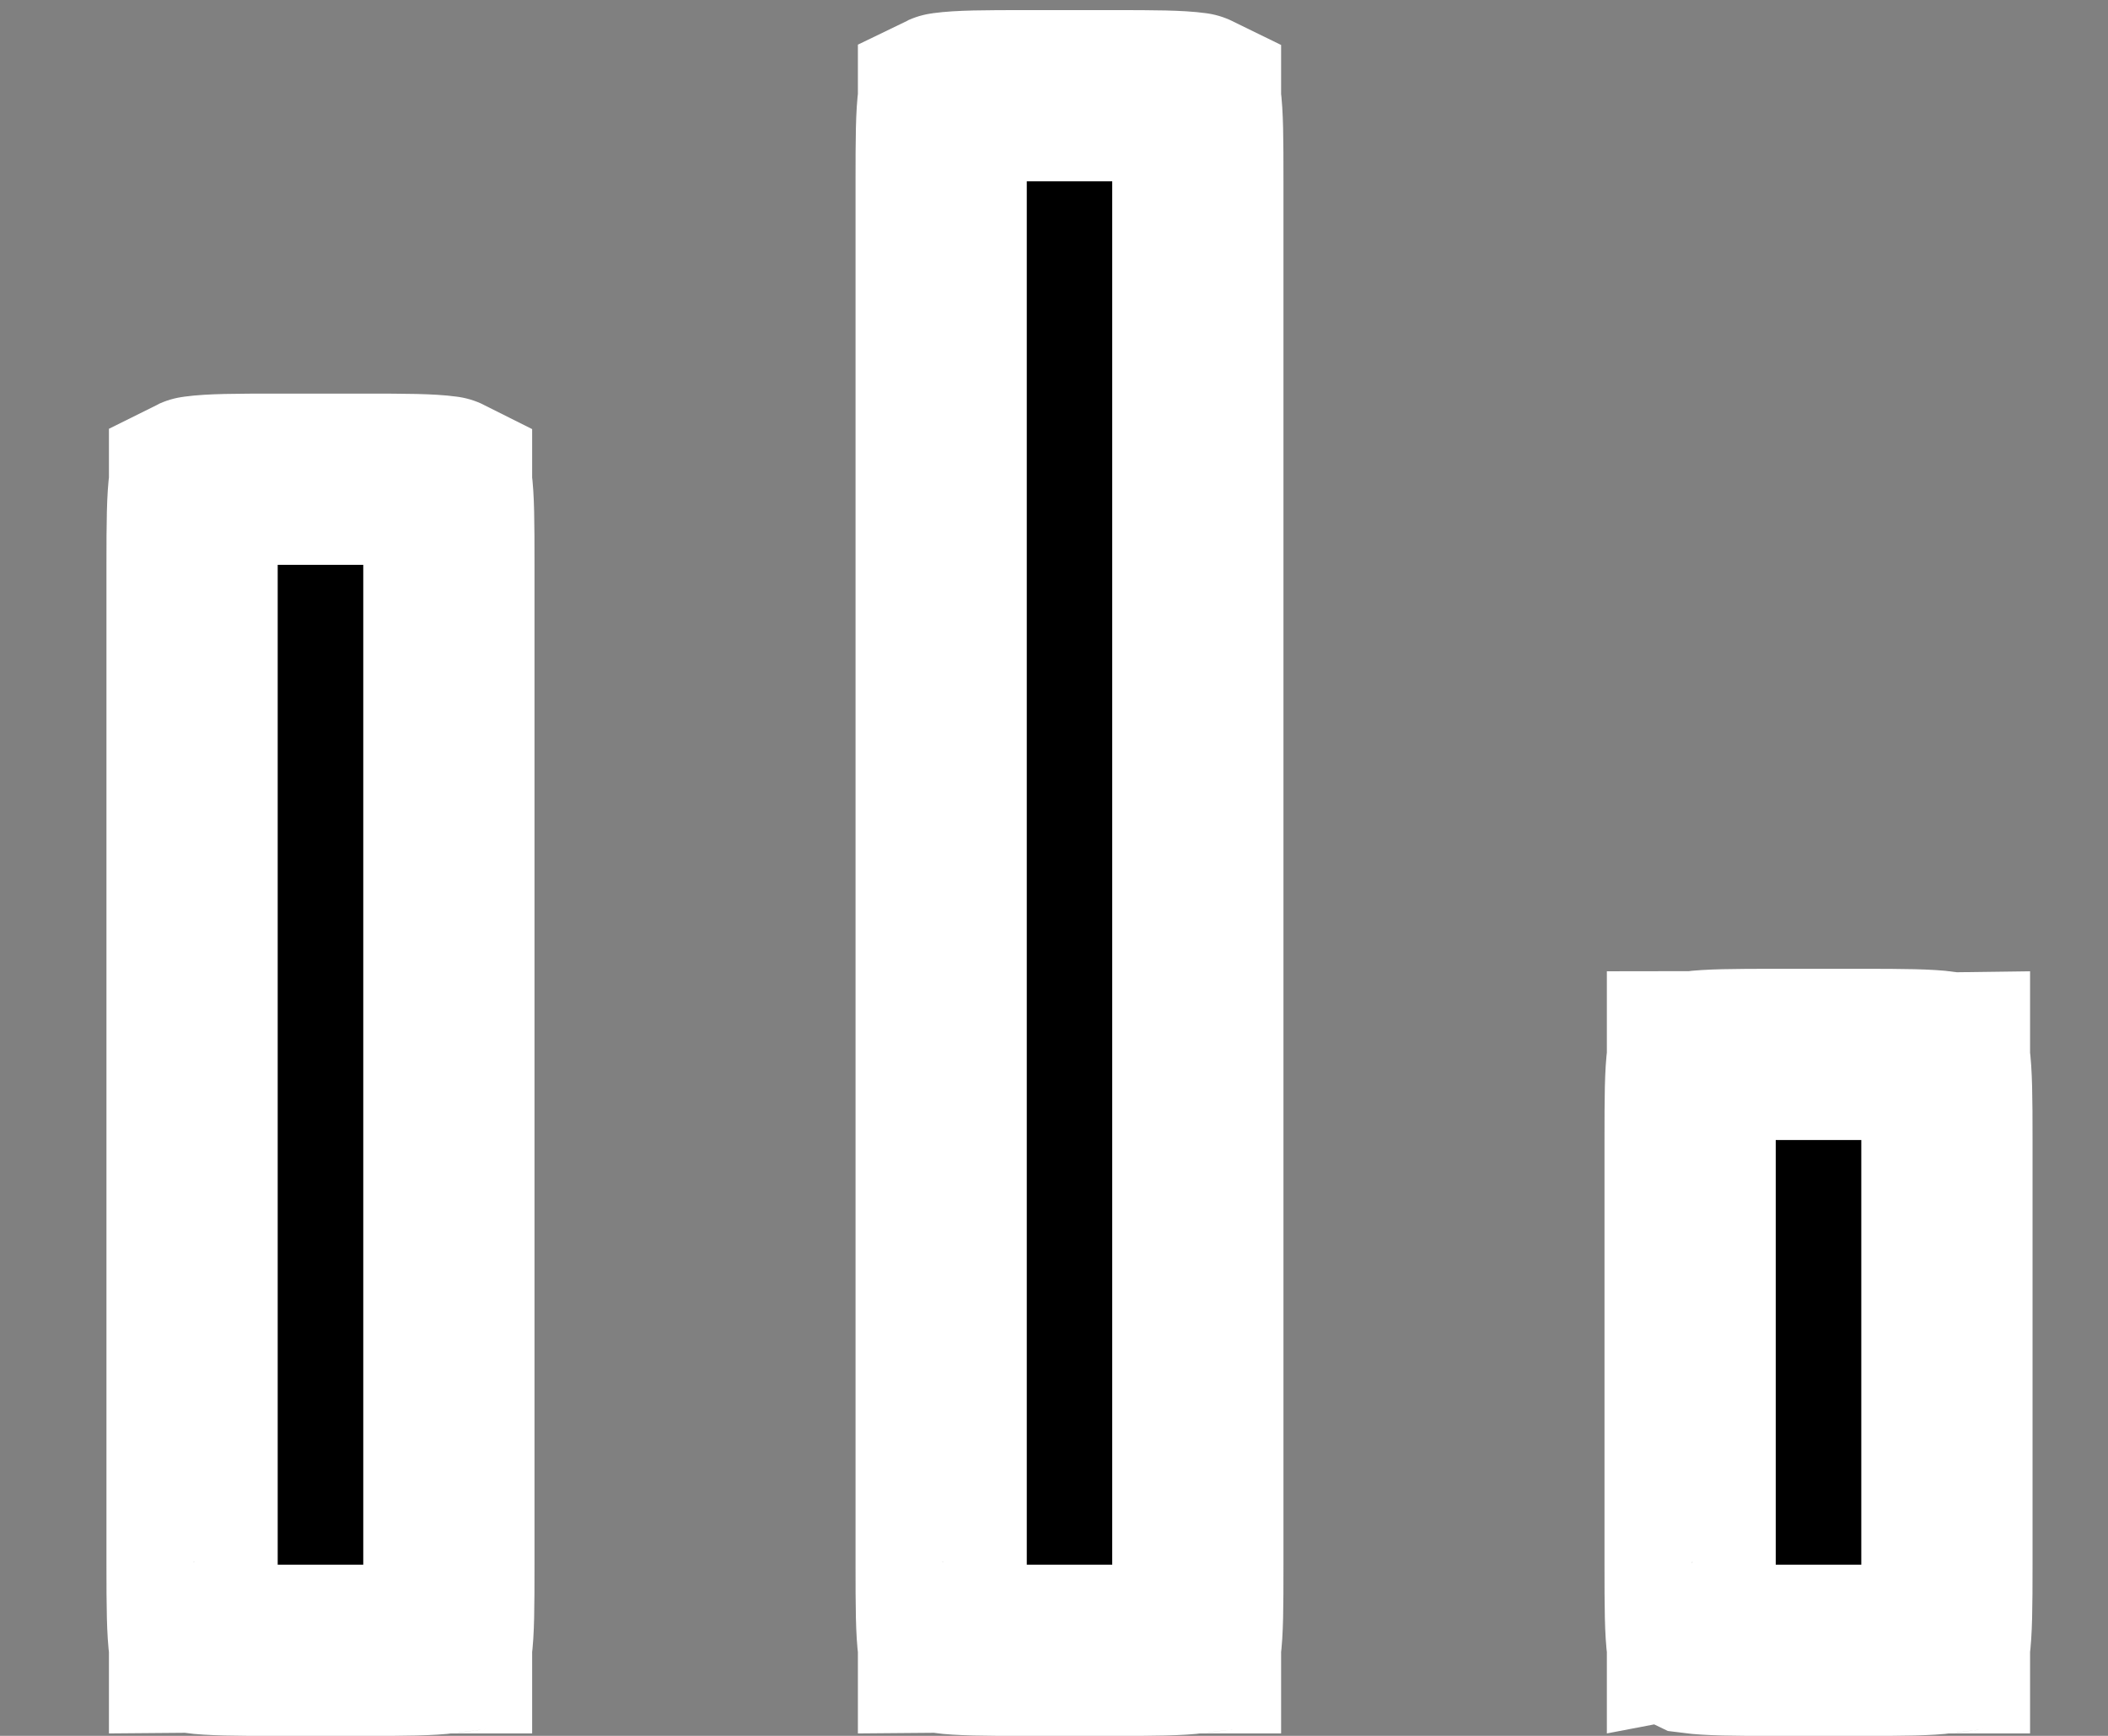 <svg viewBox="0 0 17 14" xmlns="http://www.w3.org/2000/svg">
<rect x="0" y="0" width="17" height="14" fill="#808080" stroke="none"/>
<path d="M2.24 13.31C1.895 13.31 1.706 13.308 1.574 13.291C1.573 13.29 1.571 13.29 1.569 13.29C1.569 13.288 1.569 13.287 1.569 13.285C1.551 13.154 1.549 12.964 1.549 12.619V4.555C1.549 4.21 1.551 4.021 1.569 3.89C1.569 3.888 1.569 3.886 1.569 3.885C1.571 3.884 1.573 3.884 1.574 3.884C1.706 3.866 1.895 3.865 2.24 3.865H2.93C3.275 3.865 3.464 3.866 3.596 3.884C3.597 3.884 3.599 3.884 3.601 3.885C3.601 3.886 3.601 3.888 3.601 3.89C3.619 4.021 3.62 4.21 3.62 4.555V12.619C3.62 12.964 3.619 13.154 3.601 13.285C3.601 13.287 3.601 13.288 3.601 13.29C3.599 13.29 3.597 13.29 3.596 13.291C3.464 13.308 3.275 13.31 2.93 13.31H2.24ZM8.28 13.31C7.935 13.31 7.746 13.308 7.614 13.291C7.613 13.29 7.611 13.29 7.609 13.29C7.609 13.288 7.609 13.287 7.609 13.285C7.591 13.154 7.59 12.964 7.59 12.619V1.462C7.59 1.117 7.591 0.928 7.609 0.797C7.609 0.795 7.609 0.793 7.609 0.792C7.611 0.791 7.613 0.791 7.614 0.791C7.746 0.773 7.935 0.772 8.28 0.772H8.97C9.315 0.772 9.504 0.773 9.636 0.791C9.637 0.791 9.639 0.791 9.641 0.792C9.641 0.793 9.641 0.795 9.641 0.797C9.659 0.928 9.66 1.117 9.66 1.462V12.619C9.66 12.964 9.659 13.154 9.641 13.285C9.641 13.287 9.641 13.288 9.641 13.29C9.639 13.29 9.637 13.29 9.636 13.291C9.504 13.308 9.315 13.31 8.97 13.31H8.28ZM14.32 13.31C13.975 13.31 13.786 13.308 13.655 13.291C13.653 13.29 13.651 13.29 13.649 13.29C13.649 13.288 13.649 13.287 13.649 13.285C13.631 13.154 13.63 12.964 13.63 12.619V9.195C13.63 8.85 13.631 8.66 13.649 8.529C13.649 8.527 13.649 8.526 13.649 8.524C13.651 8.524 13.653 8.524 13.655 8.523C13.786 8.506 13.975 8.504 14.32 8.504H15.01C15.355 8.504 15.544 8.506 15.676 8.523C15.677 8.524 15.679 8.524 15.681 8.524C15.681 8.526 15.681 8.527 15.681 8.529C15.699 8.66 15.701 8.85 15.701 9.195V12.619C15.701 12.964 15.699 13.154 15.681 13.285C15.681 13.287 15.681 13.288 15.681 13.29C15.679 13.29 15.677 13.29 15.676 13.291C15.544 13.308 15.355 13.31 15.01 13.31H14.32Z" stroke="white" stroke-width="1.381"/>
</svg>
